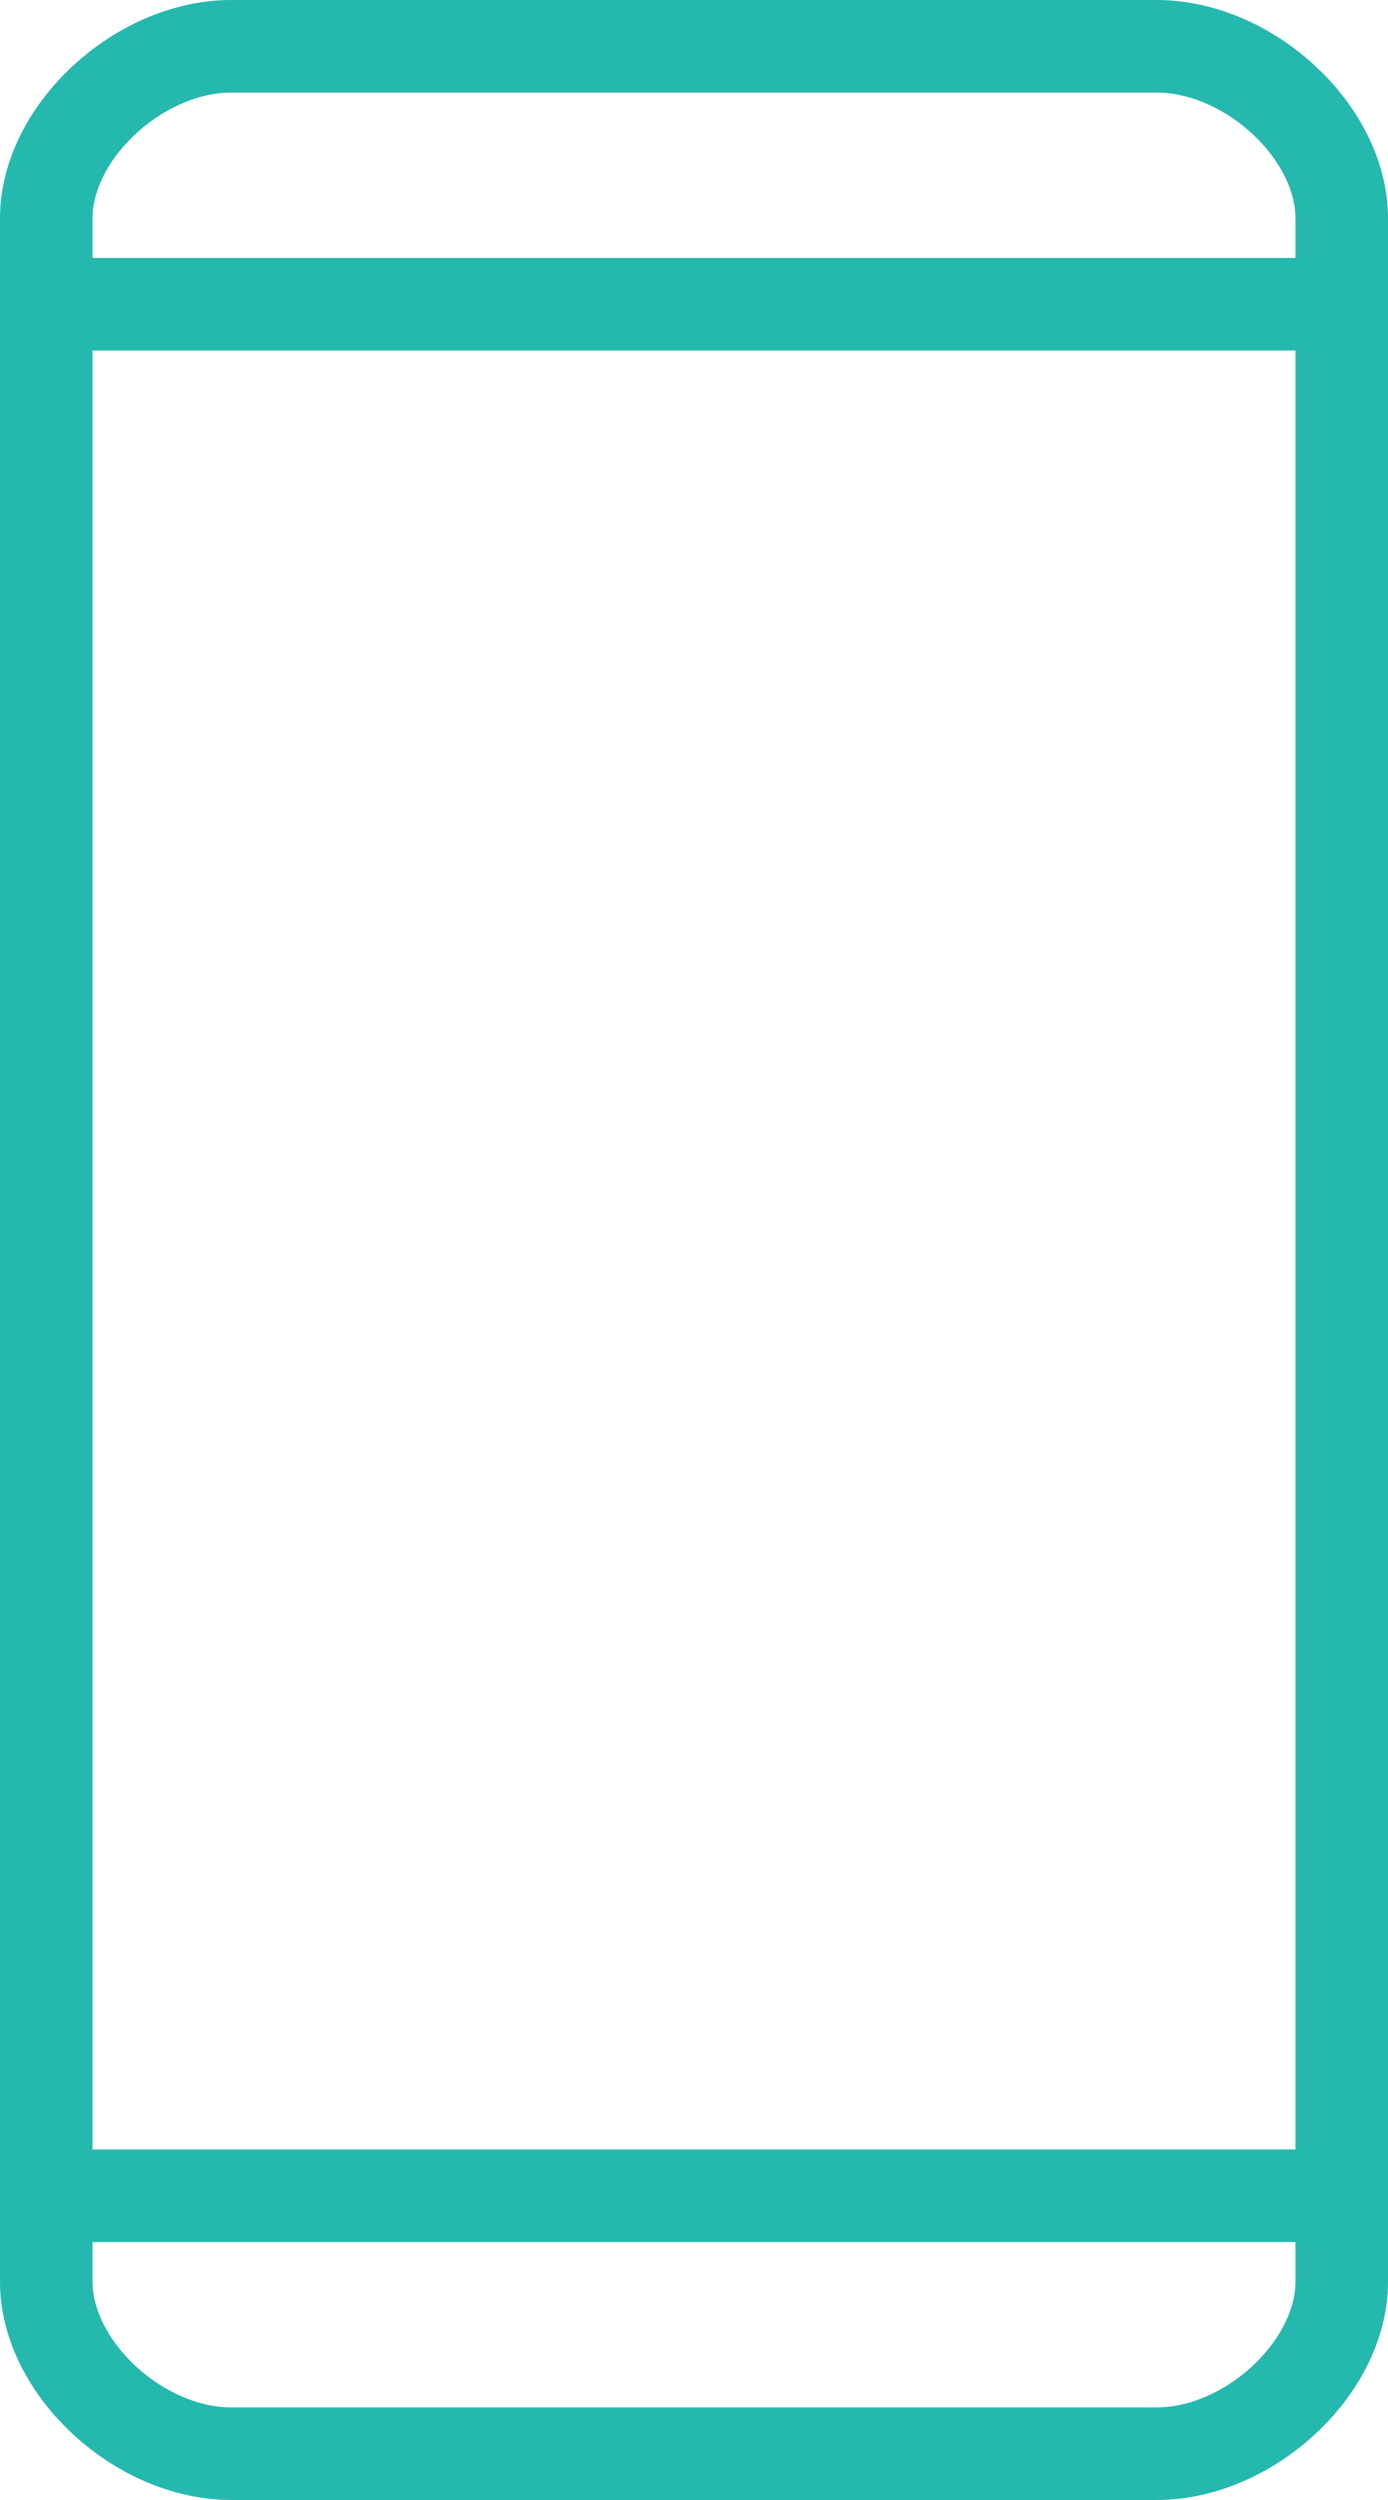 <svg width="30" height="54" viewBox="0 0 30 54" fill="none" xmlns="http://www.w3.org/2000/svg">
<path d="M1 6.571H29M1 47.429H29M25 1H5C3 1 1 2.857 1 4.714V49.286C1 51.143 3 53 5 53H25C27 53 29 51.143 29 49.286V4.714C29 2.857 27 1 25 1Z" stroke="#25B8AF" stroke-width="2" stroke-linecap="round" stroke-linejoin="round"/>
</svg>
